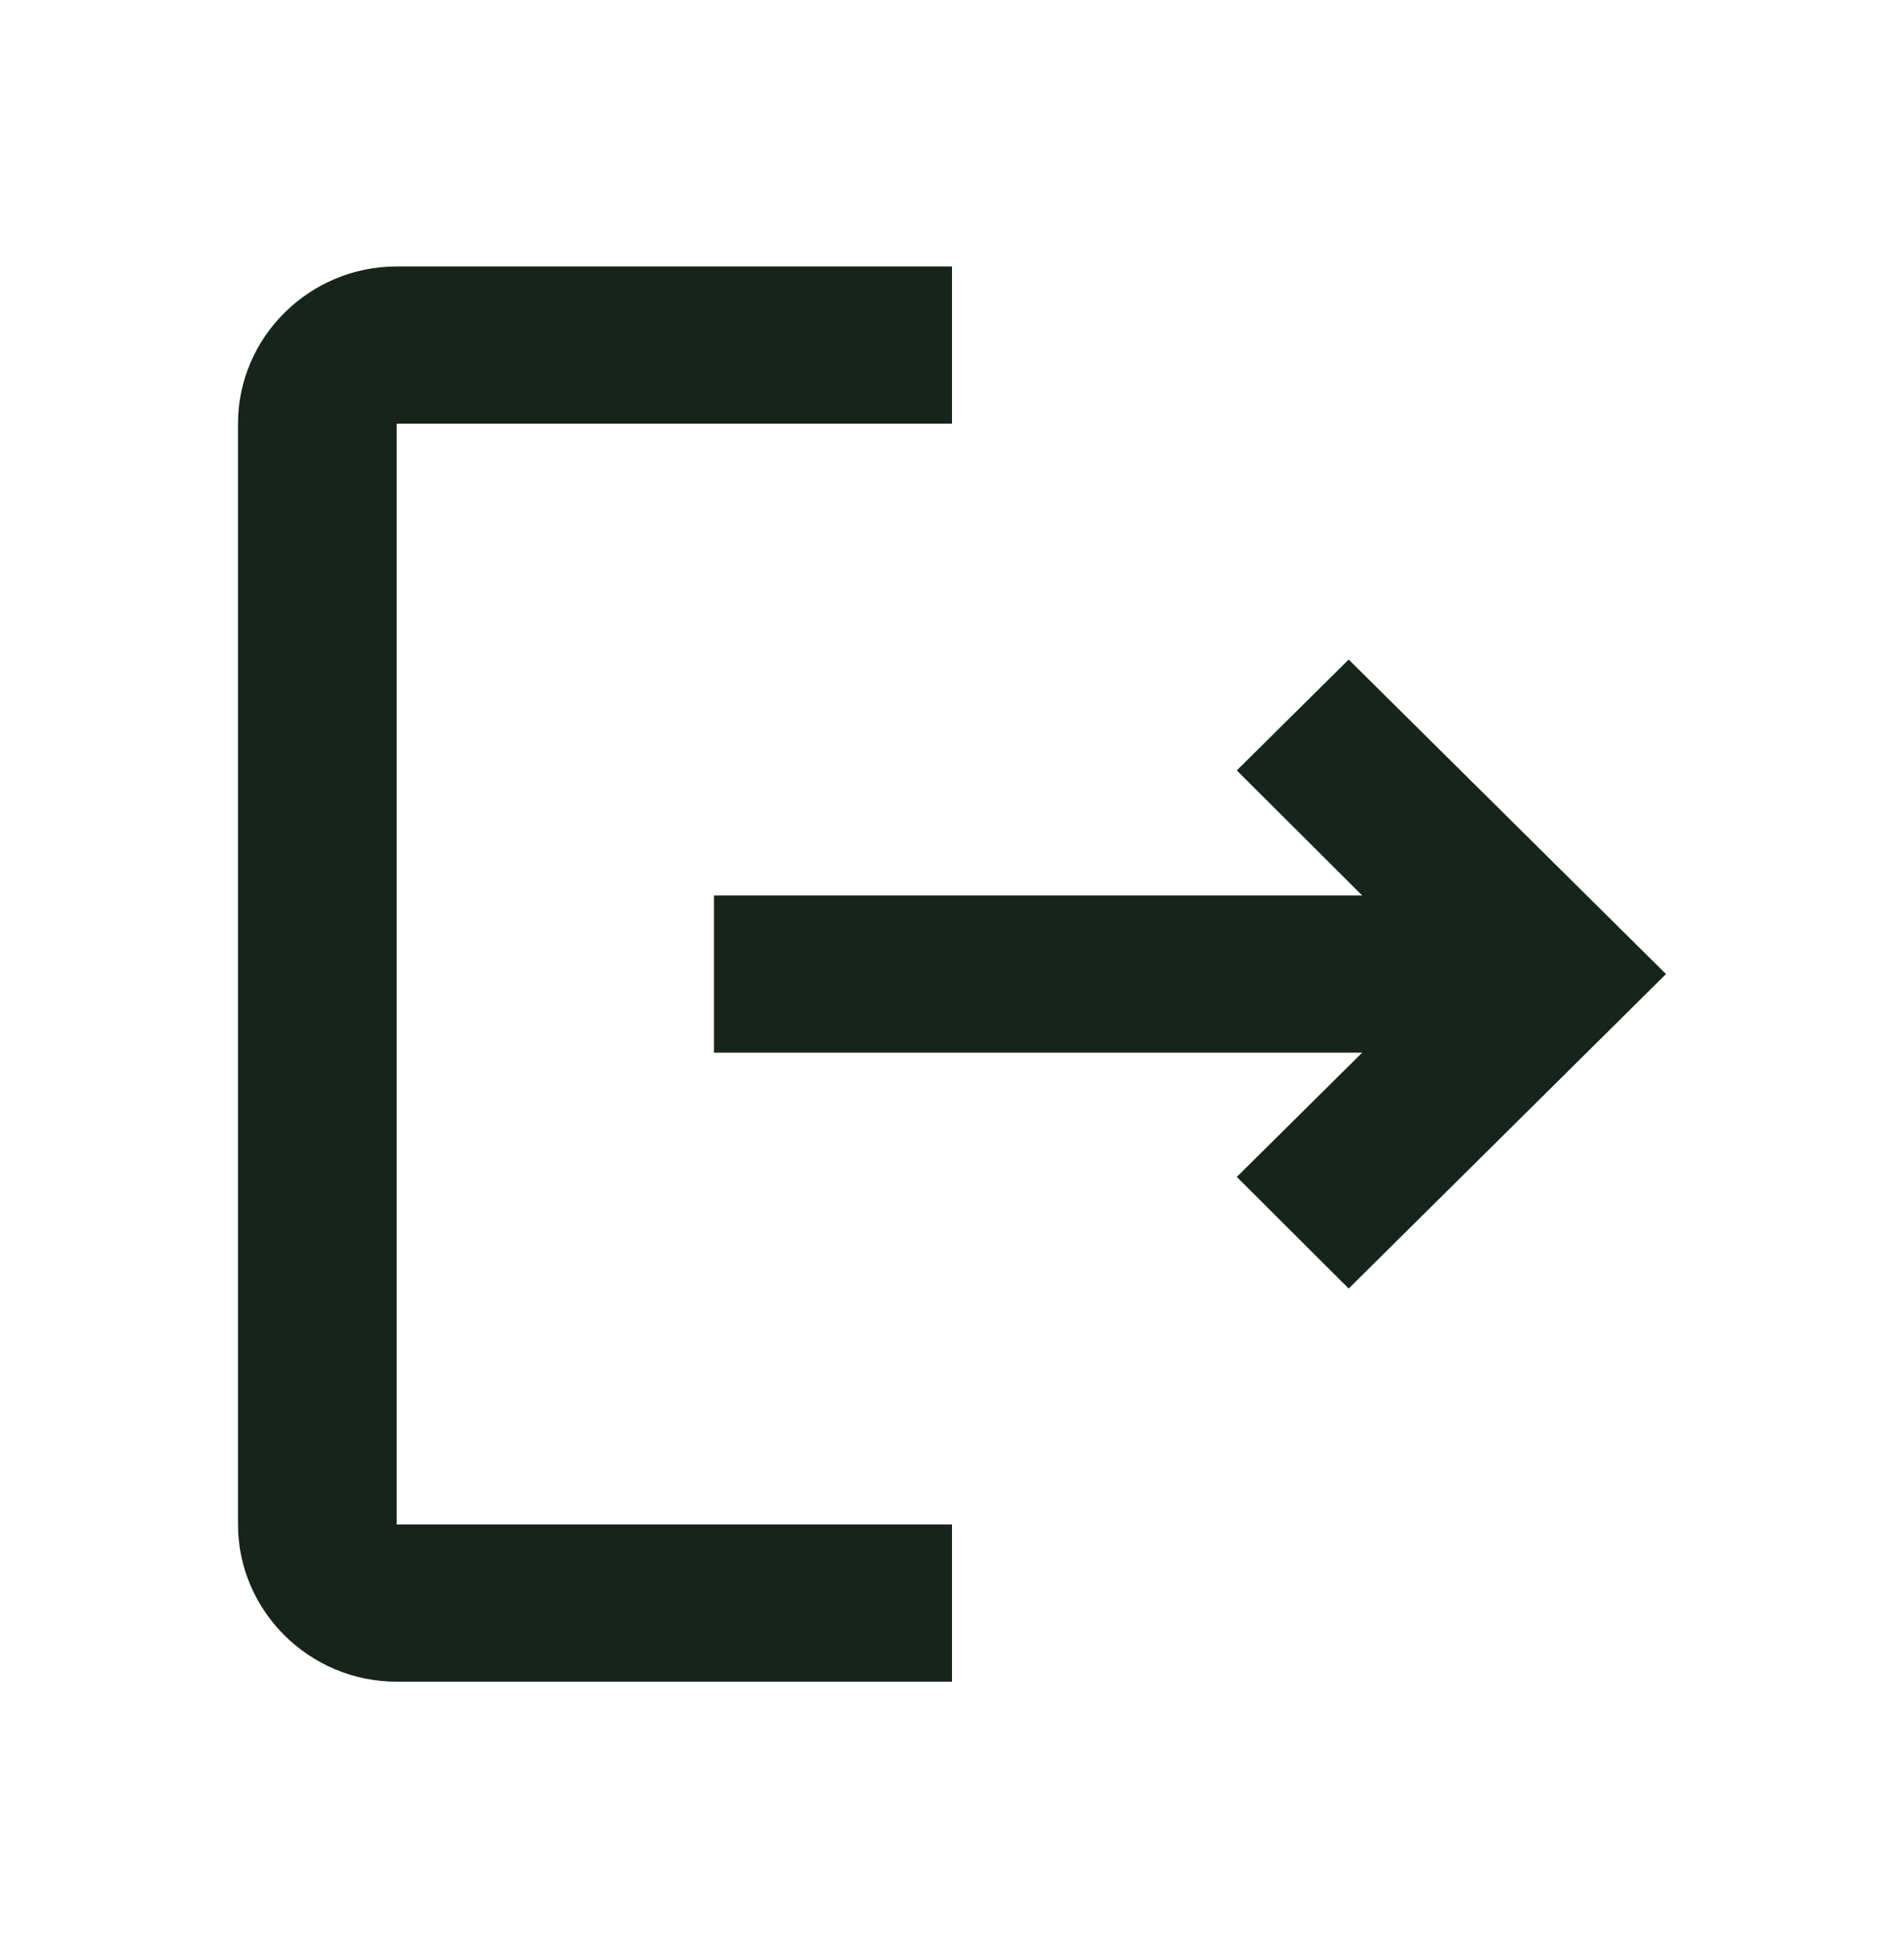 <svg width="50" height="51" viewBox="0 0 50 51" fill="none" xmlns="http://www.w3.org/2000/svg">
<path d="M35.417 17.312L32.479 20.222L35.771 23.504H18.75V27.631H35.771L32.479 30.892L35.417 33.822L43.75 25.567L35.417 17.312ZM10.417 11.121H25V6.994H10.417C8.125 6.994 6.25 8.851 6.25 11.121V40.014C6.25 42.284 8.125 44.141 10.417 44.141H25V40.014H10.417V11.121Z" fill="#17241B"/>
</svg>
